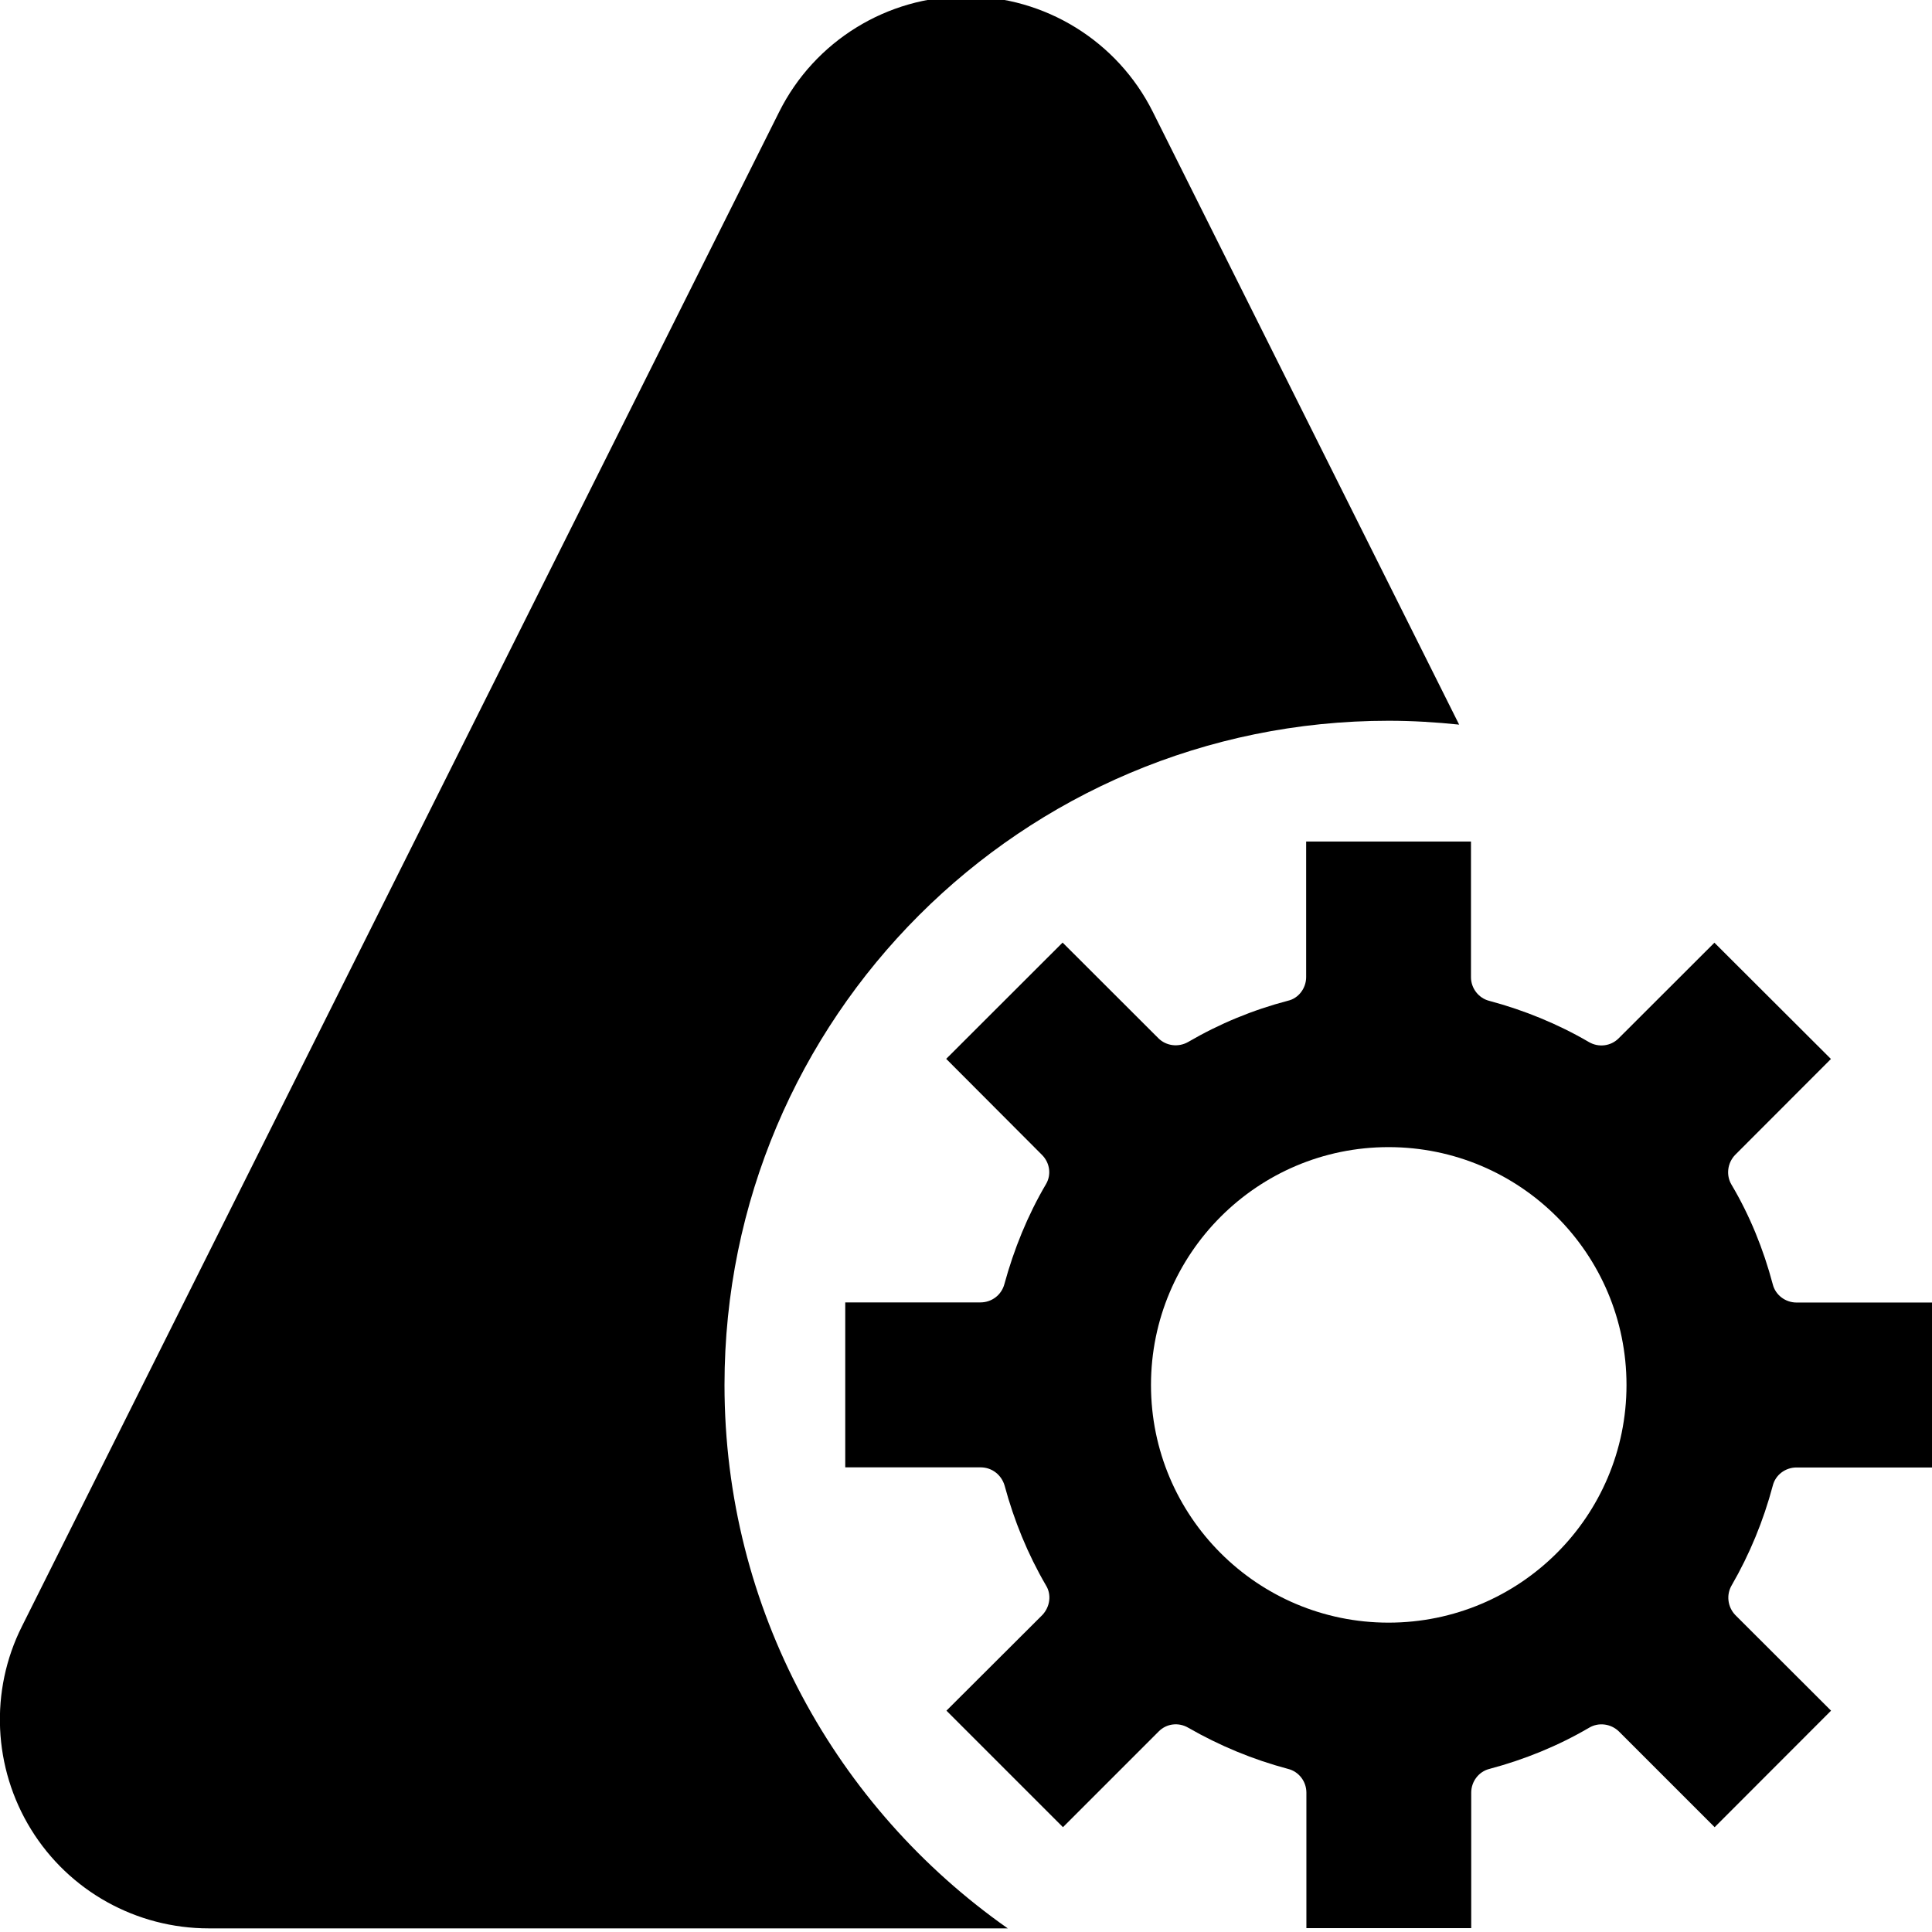 <?xml version="1.0" encoding="utf-8"?>
<!-- Generator: Adobe Illustrator 15.0.0, SVG Export Plug-In . SVG Version: 6.00 Build 0)  -->
<!DOCTYPE svg PUBLIC "-//W3C//DTD SVG 1.1//EN" "http://www.w3.org/Graphics/SVG/1.1/DTD/svg11.dtd">
<svg version="1.1" id="Layer_1" xmlns="http://www.w3.org/2000/svg" xmlns:xlink="http://www.w3.org/1999/xlink" x="0px" y="0px"
	 width="16px" height="16px" viewBox="0 0 16 16" enable-background="new 0 0 16 16" xml:space="preserve">
<rect display="none" fill="#66A19F" width="87" height="2381.97"/>
<rect x="8" y="645.97" display="none" opacity="0.2" fill="#E94E47" enable-background="new    " width="16" height="16"/>
<path d="M14.681,12.305c0.022-0.091,0.105-0.152,0.197-0.152H16v-1.366h-1.122c-0.092,0-0.175-0.062-0.197-0.152
	c-0.077-0.29-0.19-0.569-0.342-0.825c-0.046-0.078-0.033-0.179,0.03-0.245l0.794-0.795l-0.965-0.963l-0.793,0.792
	c-0.066,0.066-0.167,0.077-0.246,0.031c-0.257-0.15-0.536-0.264-0.824-0.341c-0.09-0.022-0.153-0.105-0.153-0.196V6.969h-1.365
	v1.123c0,0.091-0.062,0.176-0.152,0.196c-0.29,0.076-0.566,0.19-0.825,0.341C9.76,8.675,9.658,8.663,9.593,8.598L8.8,7.806
	L7.836,8.769l0.793,0.795C8.695,9.63,8.709,9.73,8.661,9.809c-0.151,0.257-0.264,0.536-0.343,0.825
	c-0.024,0.09-0.104,0.152-0.199,0.152H7v1.366h1.121c0.094,0,0.173,0.062,0.199,0.152c0.078,0.289,0.191,0.566,0.342,0.825
	c0.048,0.077,0.034,0.178-0.03,0.246l-0.794,0.792l0.965,0.965l0.793-0.793c0.065-0.066,0.165-0.077,0.244-0.031
	c0.261,0.15,0.537,0.264,0.826,0.341c0.091,0.022,0.153,0.105,0.153,0.197v1.122h1.365v-1.122c0-0.092,0.062-0.175,0.152-0.197
	c0.289-0.077,0.567-0.19,0.825-0.341c0.077-0.046,0.179-0.034,0.246,0.031l0.793,0.793l0.964-0.965l-0.793-0.792
	c-0.064-0.067-0.076-0.168-0.03-0.246C14.49,12.871,14.604,12.594,14.681,12.305z M11.499,13.438c-1.086,0-1.967-0.881-1.967-1.968
	c0-1.088,0.882-1.97,1.967-1.97c1.089,0,1.971,0.882,1.971,1.97C13.47,12.557,12.588,13.438,11.499,13.438z"/>
<path d="M6,11.469c0-3.038,2.462-5.5,5.5-5.5c0.197,0,0.393,0.012,0.584,0.032L9.547,0.926C9.254,0.34,8.654-0.03,8-0.03
	S6.746,0.34,6.453,0.926L0.182,13.468c-0.269,0.535-0.239,1.173,0.075,1.682c0.315,0.511,0.872,0.82,1.472,0.82h6.617
	C6.928,14.975,6,13.331,6,11.469z"/>
</svg>
